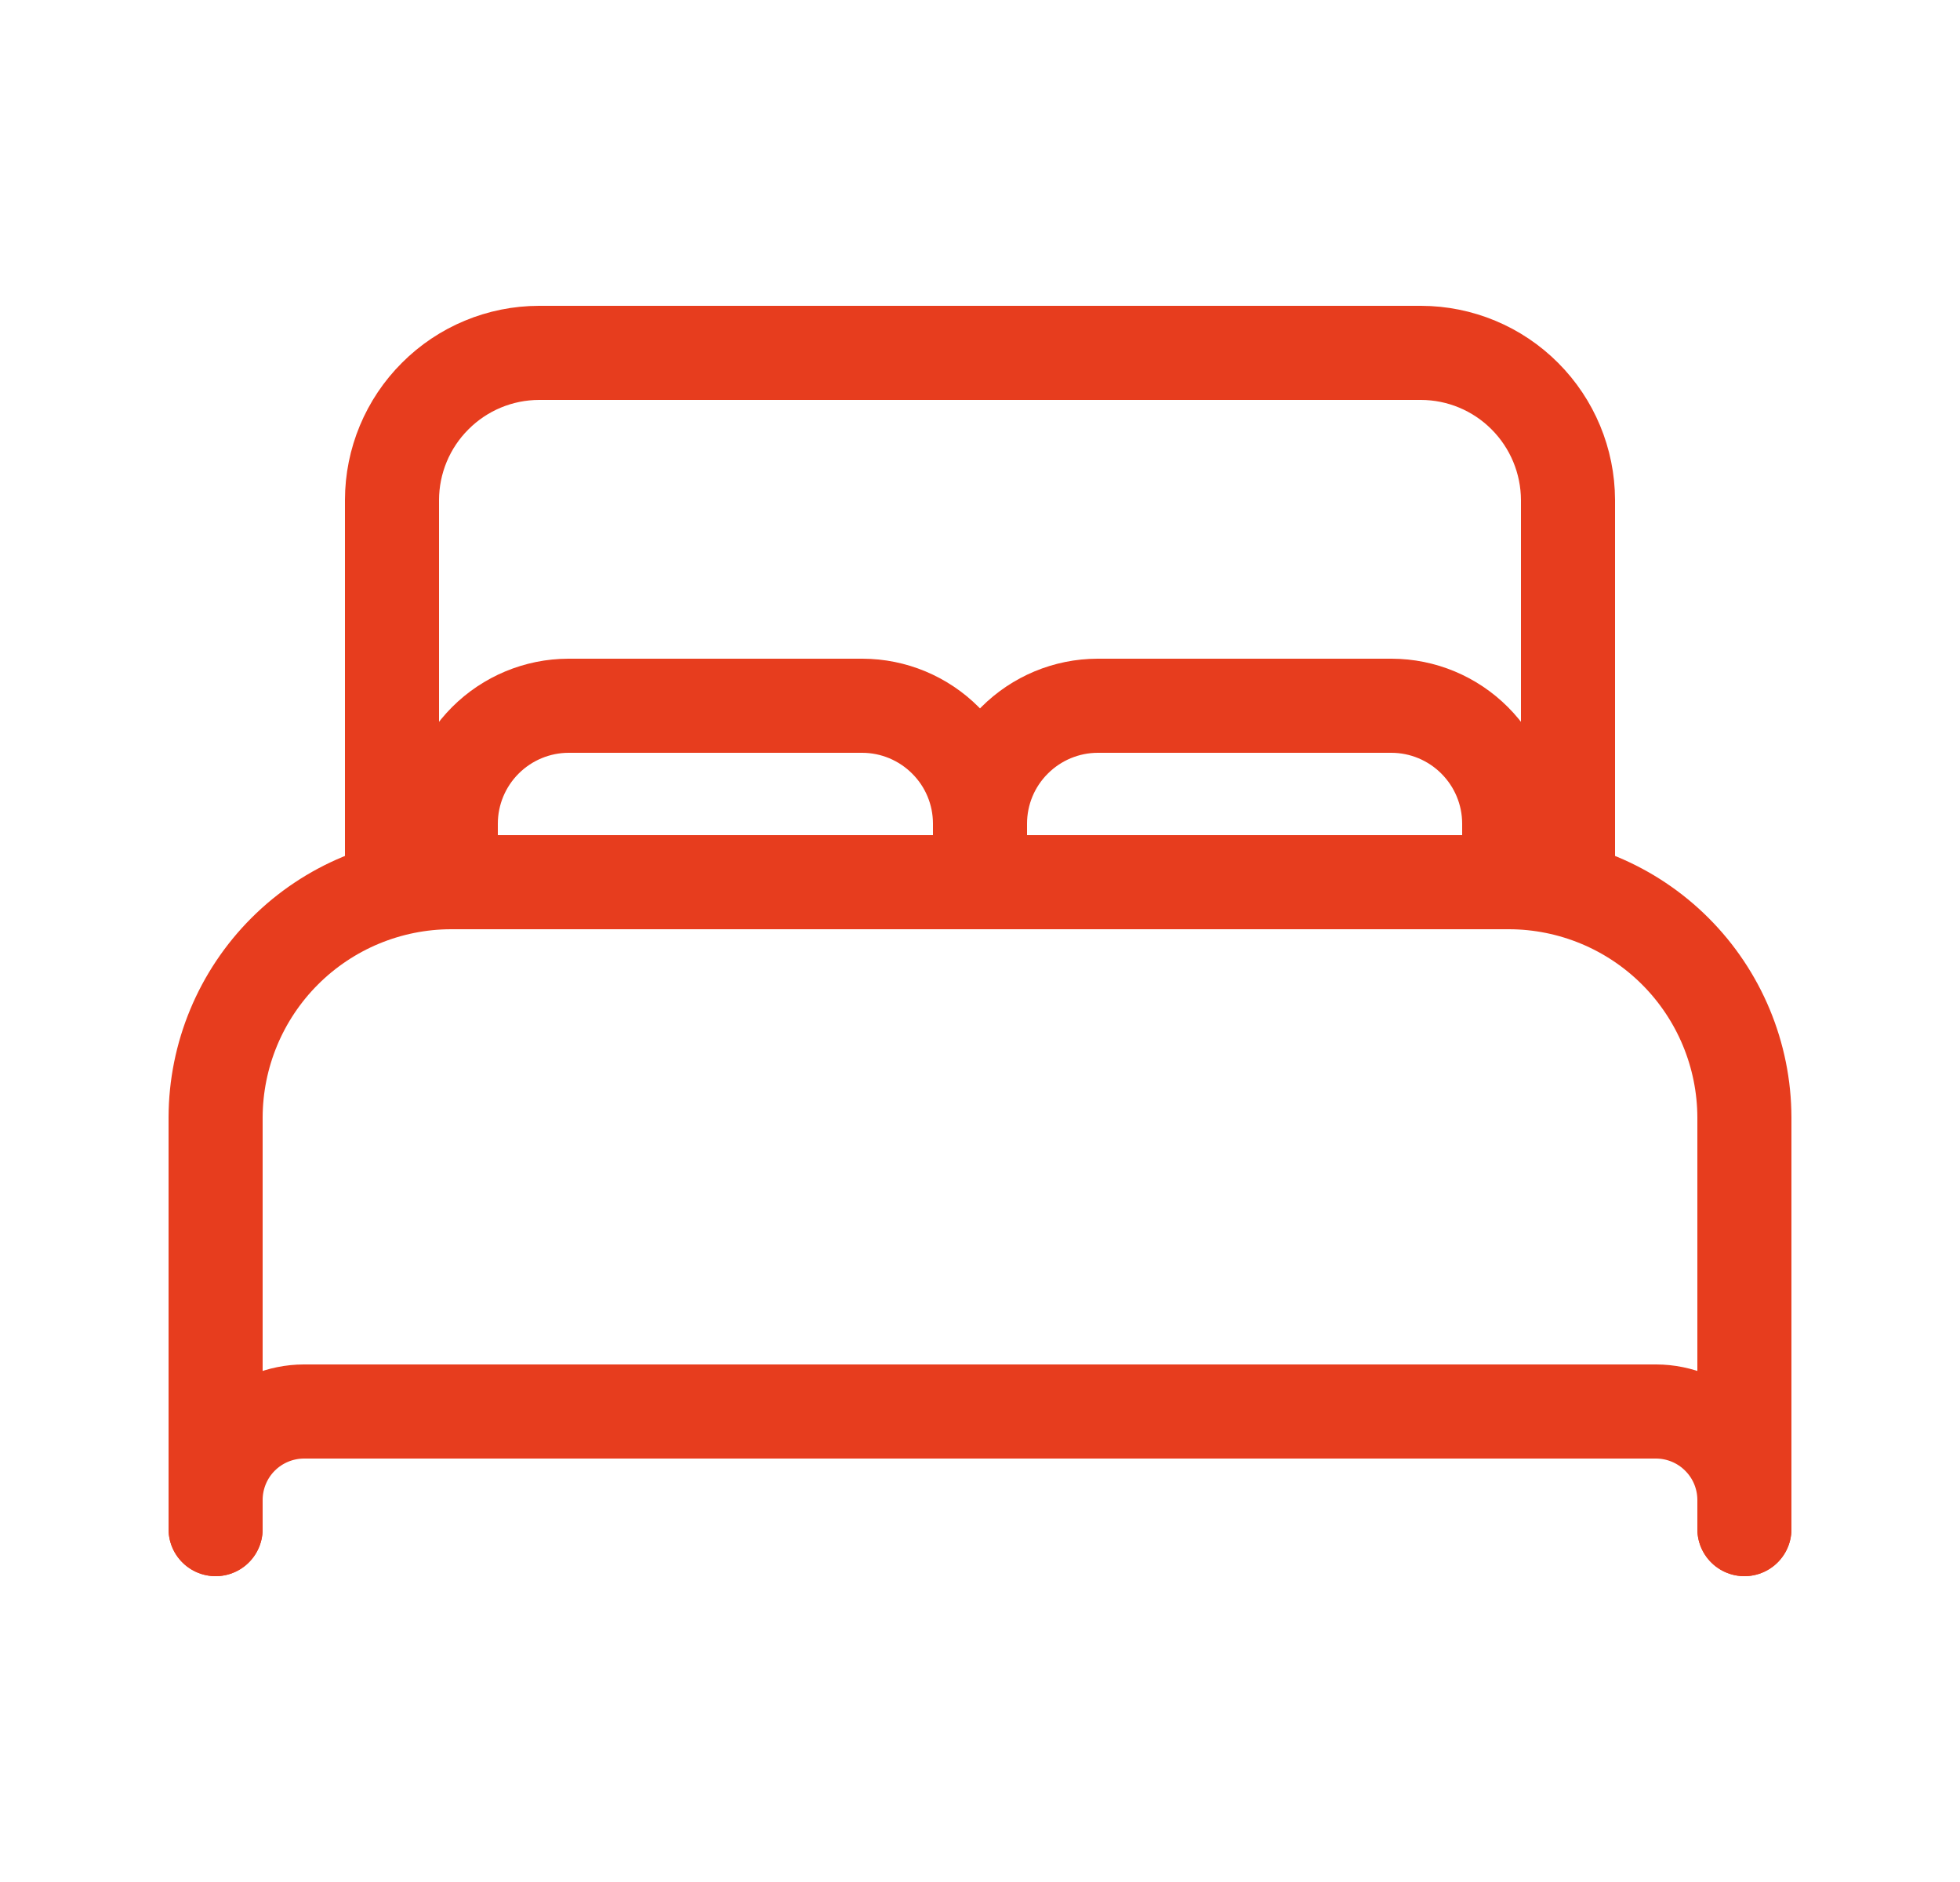 <svg width="25" height="24" viewBox="0 0 25 24" fill="none" xmlns="http://www.w3.org/2000/svg">
<path d="M2.75 19.5V14.25C2.752 13.455 3.069 12.693 3.631 12.131C4.193 11.569 4.955 11.252 5.75 11.25H19.25C20.045 11.252 20.807 11.569 21.369 12.131C21.931 12.693 22.248 13.455 22.25 14.25V19.5M18.5 11.25H5V6.375C5.001 5.878 5.199 5.402 5.551 5.051C5.902 4.699 6.378 4.501 6.875 4.5H18.125C18.622 4.501 19.098 4.699 19.449 5.051C19.8 5.402 19.998 5.878 20 6.375V11.25H18.5Z" stroke="#E73D1E" stroke-width="1.2" stroke-linecap="round" stroke-linejoin="round"/>
<path d="M2.75 19.5V19.125C2.751 18.827 2.87 18.541 3.08 18.331C3.291 18.12 3.577 18.001 3.875 18H21.125C21.423 18.001 21.709 18.12 21.919 18.331C22.13 18.541 22.249 18.827 22.25 19.125V19.5M5.75 11.25V10.5C5.751 10.102 5.91 9.722 6.191 9.441C6.472 9.16 6.853 9.001 7.25 9H11C11.398 9.001 11.778 9.16 12.059 9.441C12.341 9.722 12.499 10.102 12.5 10.5M12.5 10.5V11.25M12.5 10.5C12.501 10.102 12.659 9.722 12.941 9.441C13.222 9.16 13.602 9.001 14 9H17.75C18.148 9.001 18.528 9.16 18.809 9.441C19.09 9.722 19.249 10.102 19.25 10.5V11.25" stroke="#E73D1E" stroke-width="1.2" stroke-linecap="round" stroke-linejoin="round"/>
</svg>
